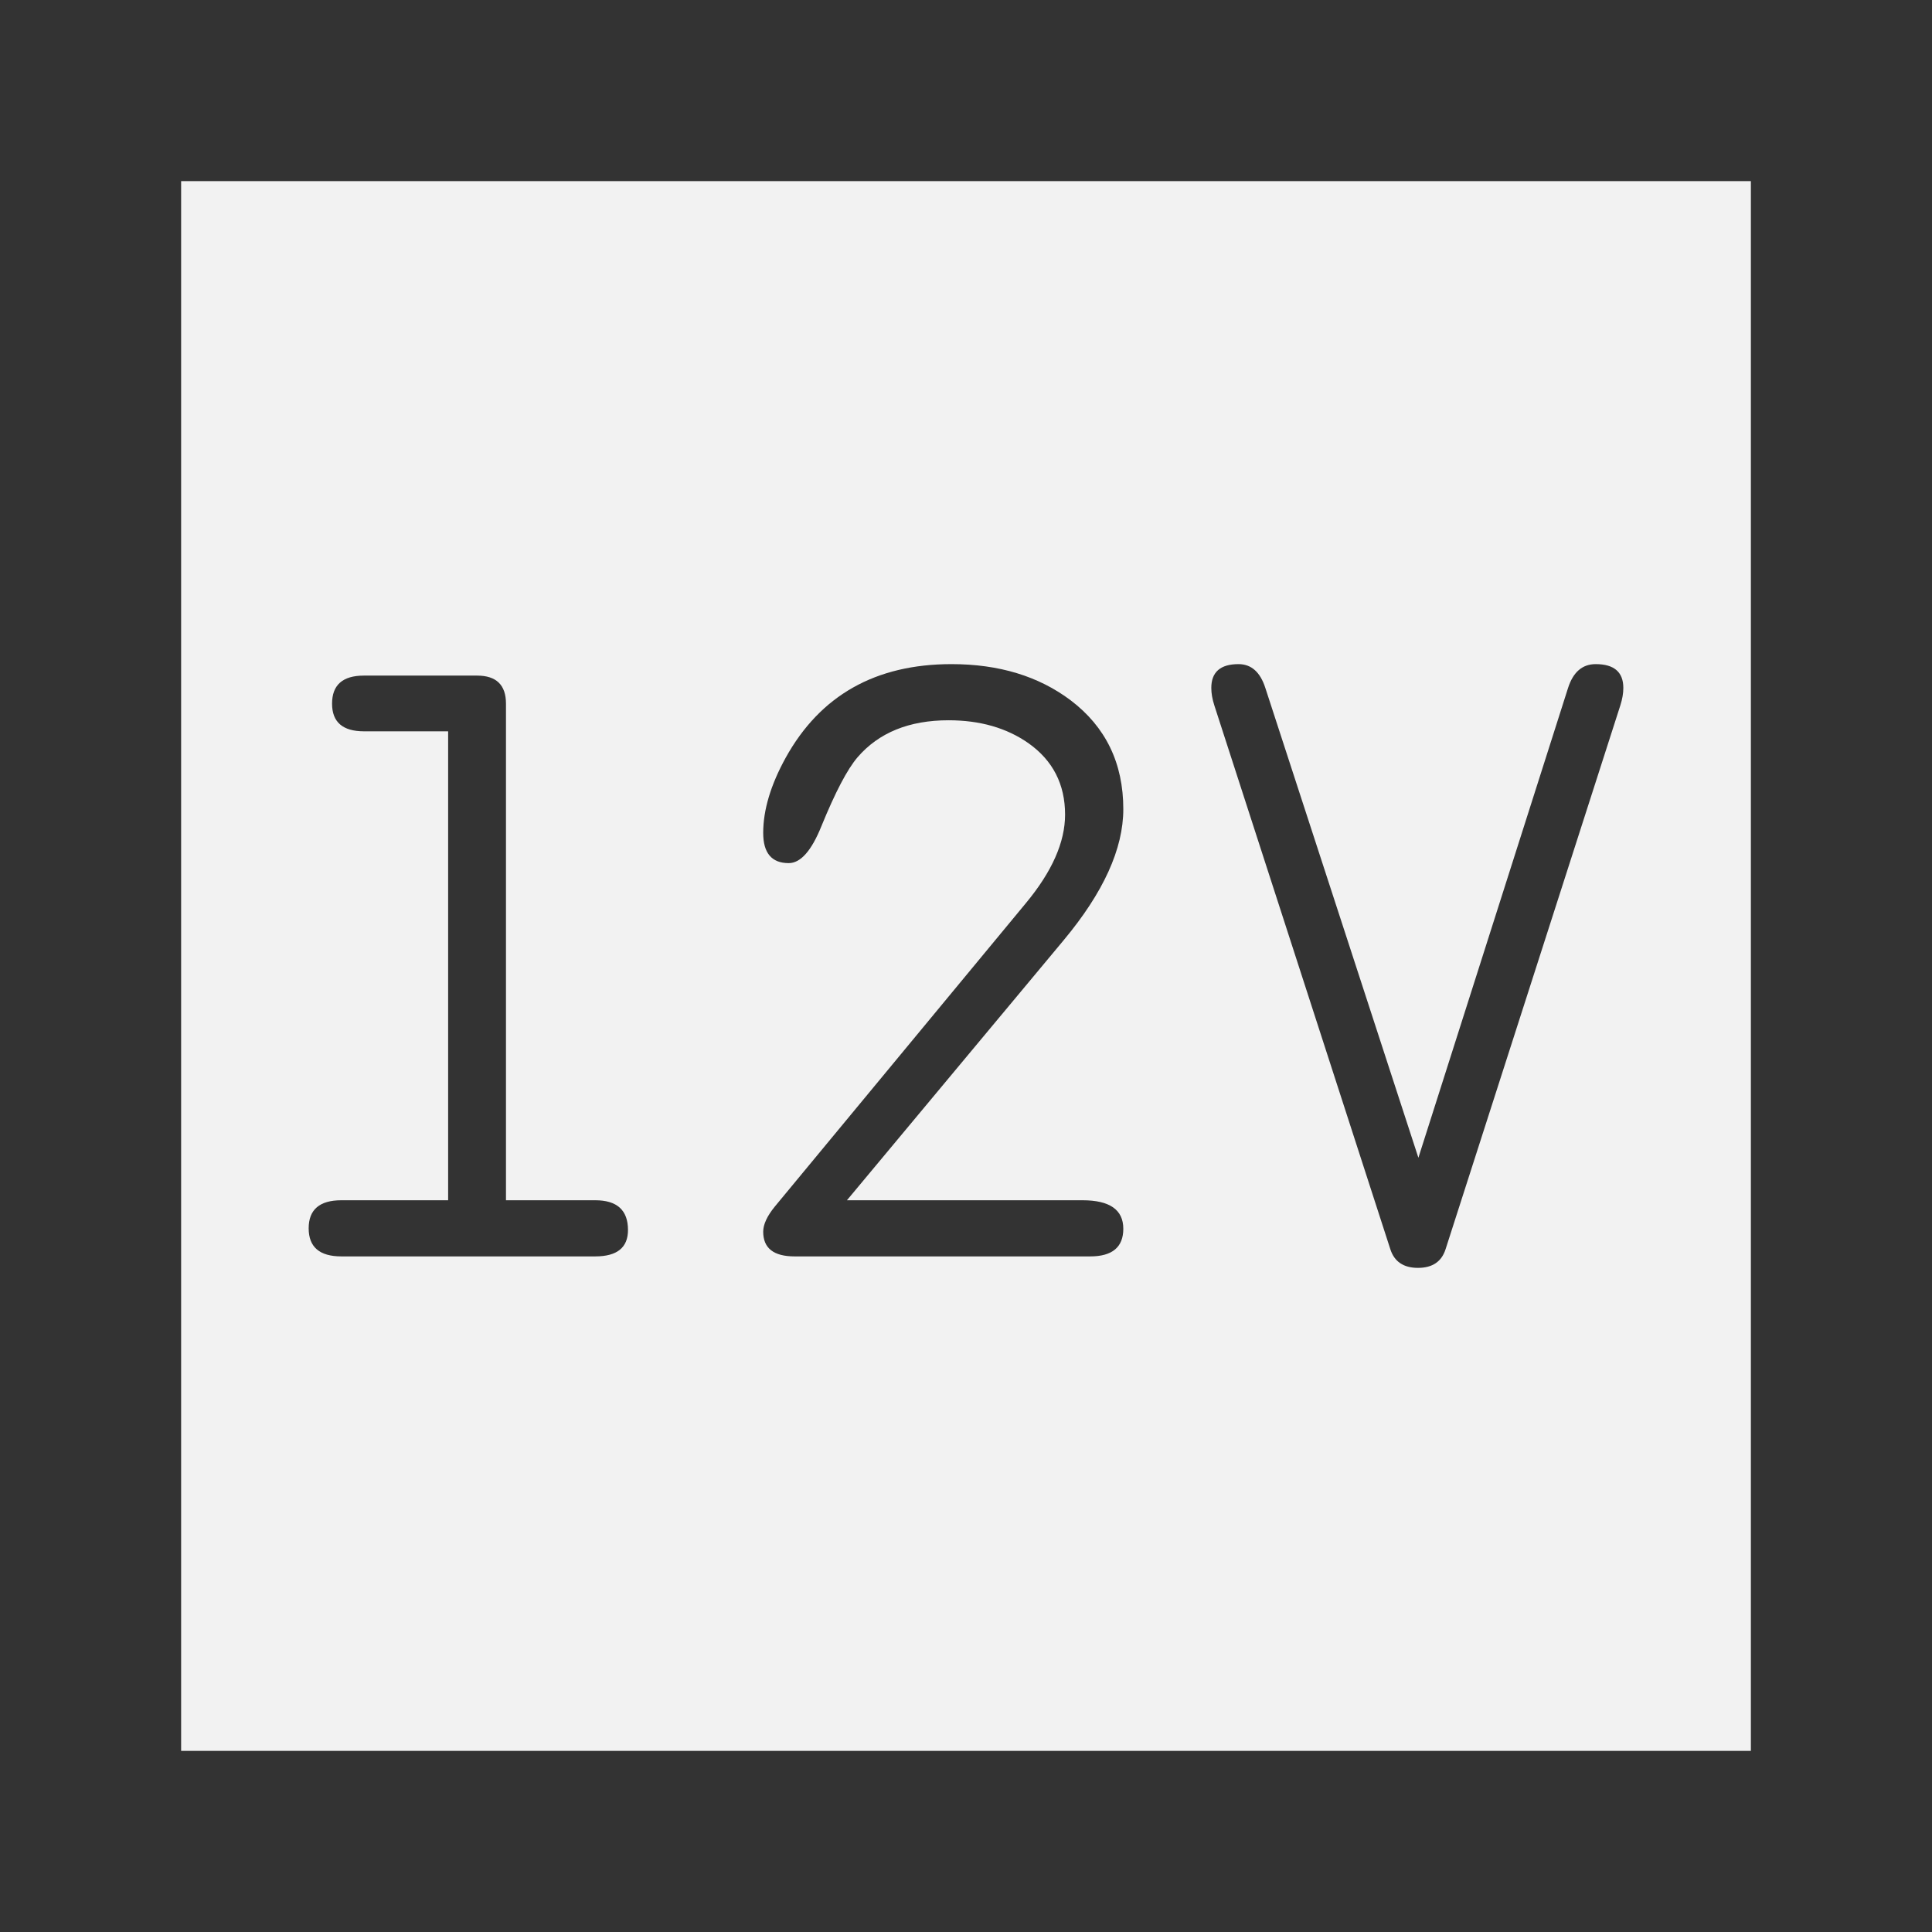 <svg xmlns="http://www.w3.org/2000/svg" width="64" height="64"><rect width="100%" height="100%" fill="#808080" stroke="none"/><path d="M3 3h58v58H3z" style="fill:#f2f2f2;fill-opacity:1;stroke:#333;stroke-width:6;stroke-miterlimit:4;stroke-dasharray:none;stroke-opacity:1"/><g aria-label="12V" style="font-style:normal;font-weight:400;font-size:28.845px;line-height:1.25;font-family:sans-serif;letter-spacing:0;word-spacing:0;fill:#333;fill-opacity:1;stroke:none;stroke-width:.721"><path d="M14.845 39.76V24.226h-2.789Q11 24.225 11 23.31q0-.93 1.056-.93h3.747q.958 0 .958.93v16.45h2.957q1.085 0 1.085.986 0 .874-1.085.874H11.31q-1.085 0-1.085-.93t1.085-.93zM28.056 39.76h7.803q1.352 0 1.352.944 0 .916-1.098.916h-9.79q-1.041 0-1.041-.817 0-.366.394-.845l8.31-10.043q1.296-1.563 1.296-2.93 0-1.506-1.212-2.365-1.084-.76-2.647-.76-1.958 0-3.015 1.225-.507.591-1.197 2.281-.493 1.226-1.084 1.226-.845 0-.845-1 0-1.141.746-2.493Q27.746 22 31.521 22q2.352 0 3.944 1.197 1.746 1.324 1.746 3.606 0 1.972-1.972 4.338zM46.986 38.352l4.958-15.563q.253-.789.915-.789.916 0 .916.789 0 .267-.099.577L47.887 41.38q-.197.62-.915.62t-.916-.62l-5.83-18.014q-.1-.31-.1-.577 0-.789.902-.789.634 0 .888.789z" style="font-style:normal;font-variant:normal;font-weight:400;font-stretch:normal;font-family:saxMono;-inkscape-font-specification:saxMono;stroke-width:.721"/></g></svg>